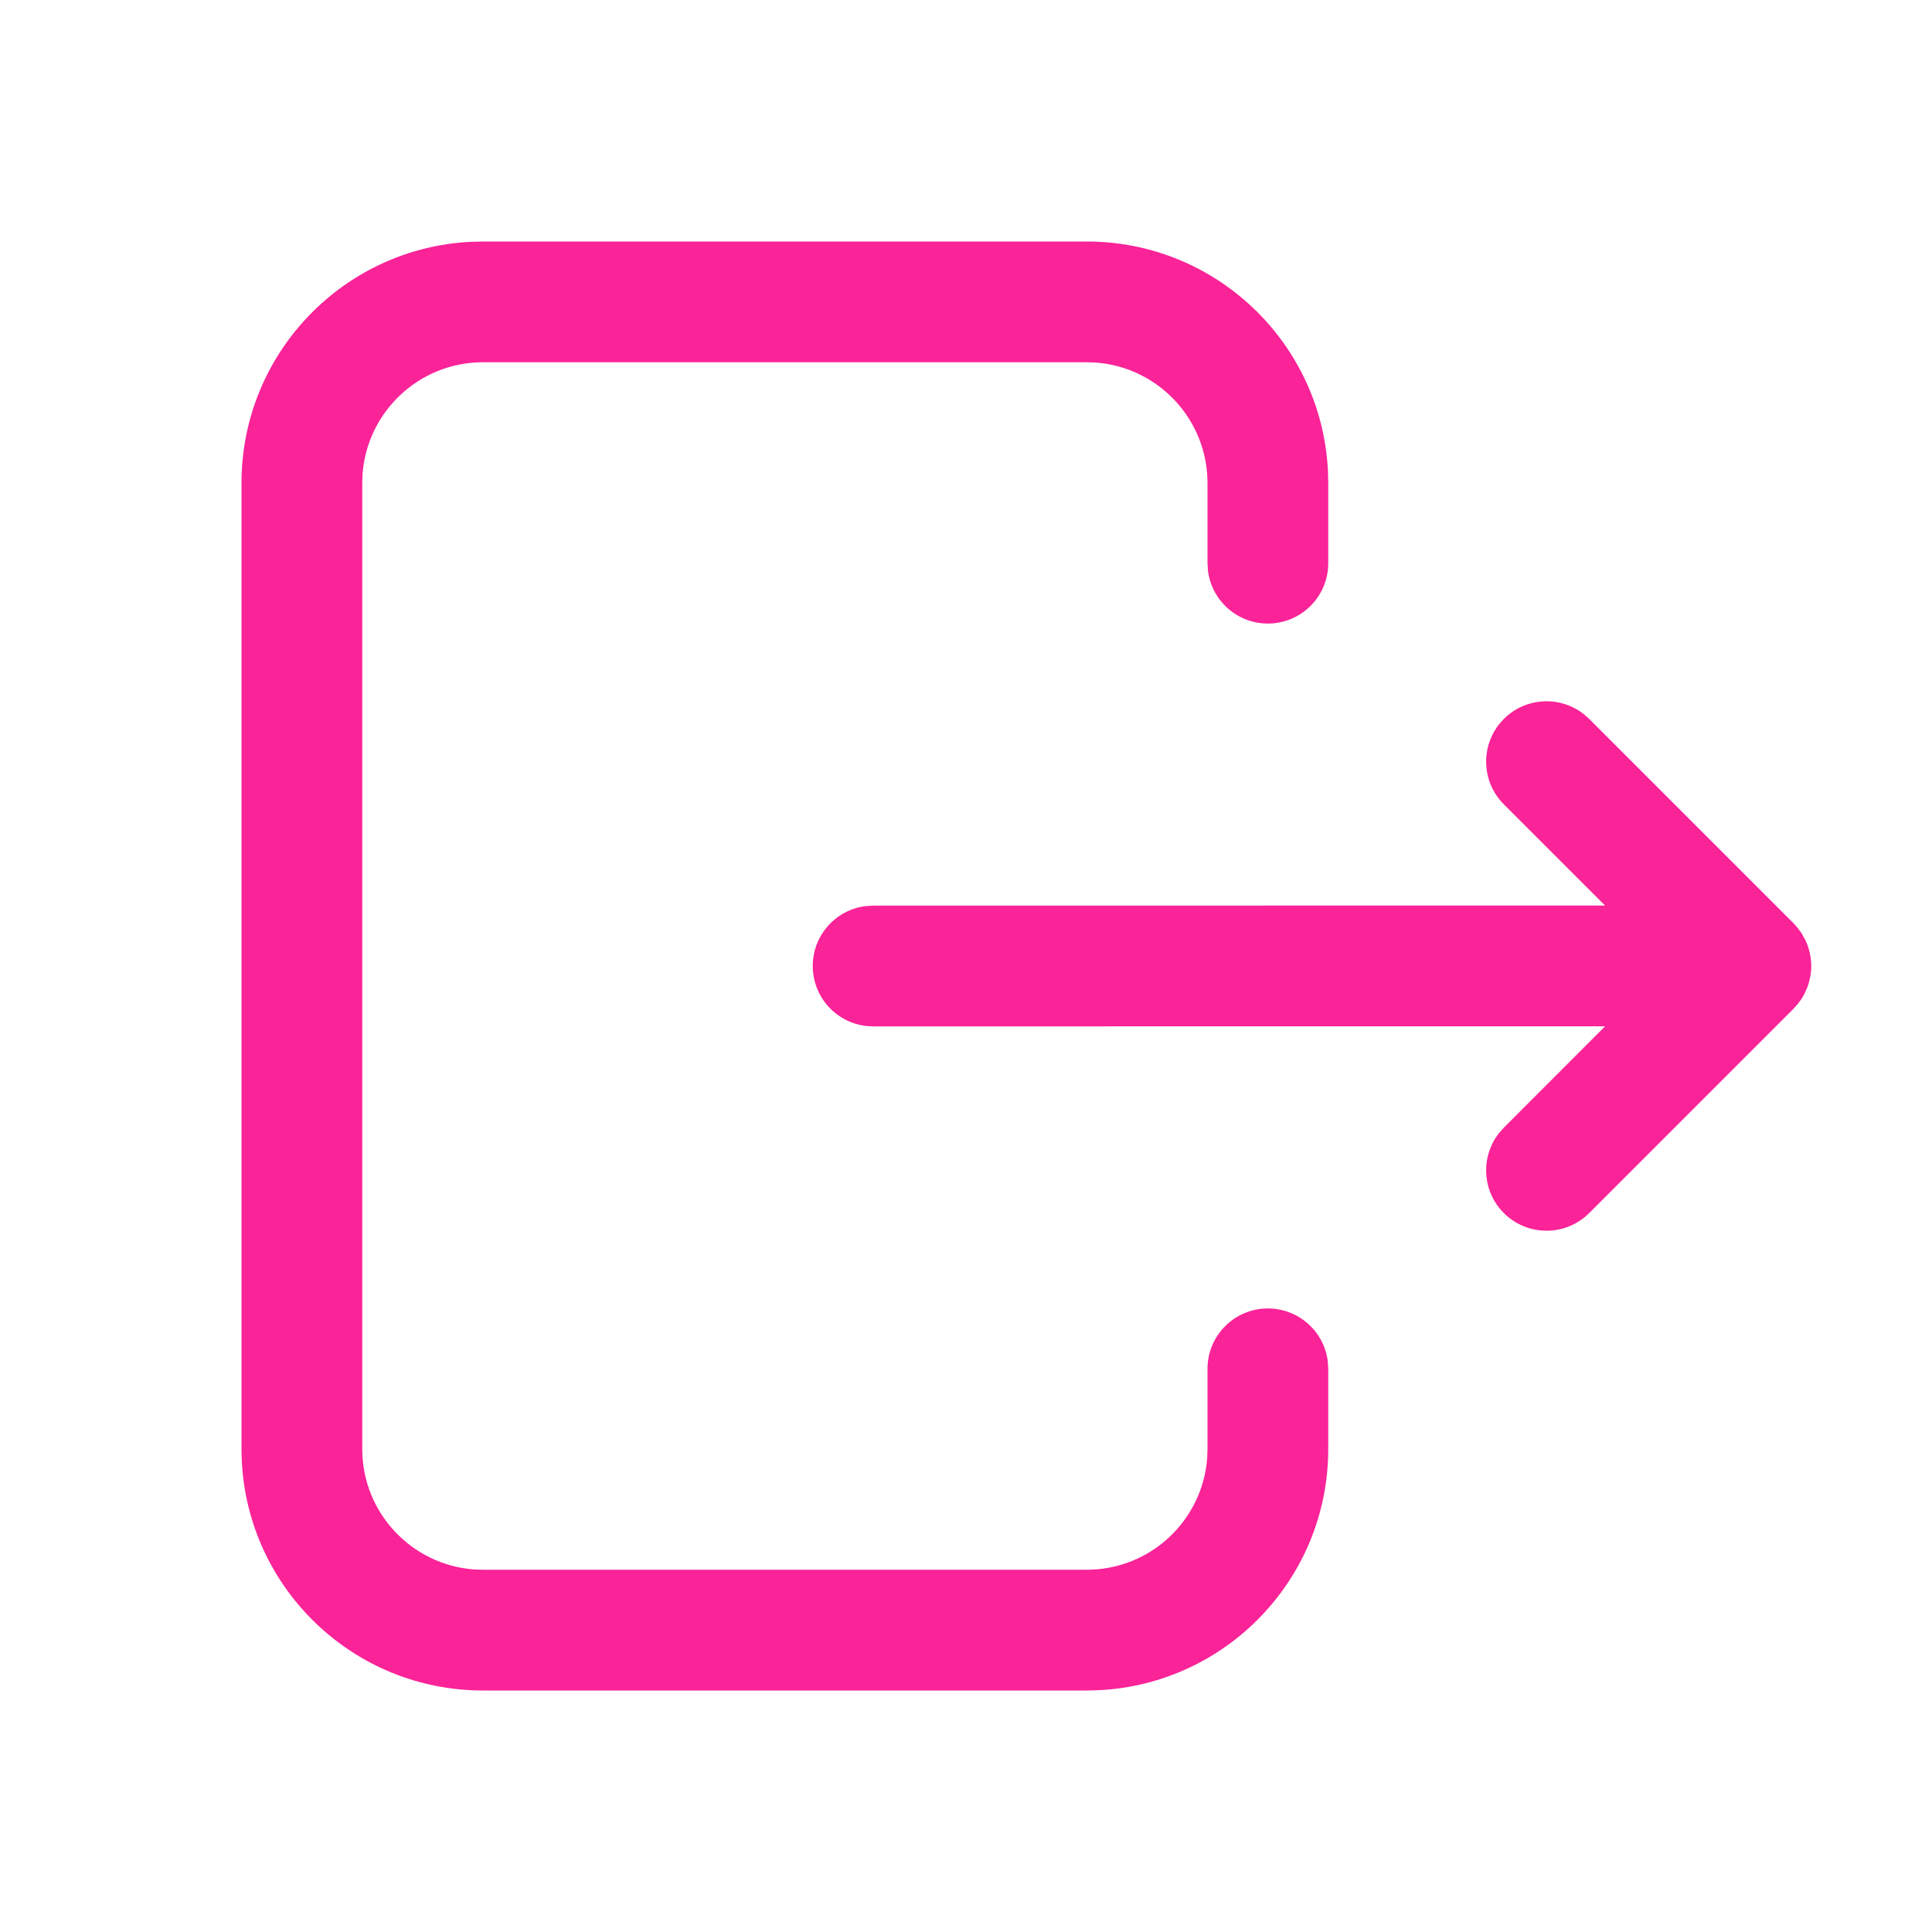 <?xml version="1.0" encoding="UTF-8"?>
<svg width="32px" height="32px" viewBox="0 0 32 32" version="1.1" xmlns="http://www.w3.org/2000/svg" xmlns:xlink="http://www.w3.org/1999/xlink">
    <!-- Generator: Sketch 63.1 (92452) - https://sketch.com -->
    <title>Icons / Logout</title>
    <desc>Created with Sketch.</desc>
    <g id="Icons-/-Logout" stroke="none" stroke-width="1" fill="none" fill-rule="evenodd">
        <g id="Group">
            <rect id="Rectangle" x="0" y="0" width="32" height="32"></rect>
            <path d="M18,4 C20.142,4 21.891,5.684 21.995,7.8 L22,8 L22,9.328 C22,9.88 21.552,10.328 21,10.328 C20.487,10.328 20.064,9.942 20.007,9.445 L20,9.328 L20,8 C20,6.946 19.184,6.082 18.149,6.005 L18,6 L8,6 C6.946,6 6.082,6.816 6.005,7.851 L6,8 L6,24 C6,25.054 6.816,25.918 7.851,25.995 L8,26 L18,26 C19.054,26 19.918,25.184 19.995,24.149 L20,24 L20,22.672 C20,22.12 20.448,21.672 21,21.672 C21.513,21.672 21.936,22.058 21.993,22.555 L22,22.672 L22,24 C22,26.142 20.316,27.891 18.2,27.995 L18,28 L8,28 C5.858,28 4.109,26.316 4.005,24.2 L4,24 L4,8 C4,5.858 5.684,4.109 7.8,4.005 L8,4 L18,4 Z M26.228,11.825 L26.322,11.908 L29.707,15.293 L29.767,15.359 L29.835,15.45 L29.906,15.577 L29.939,15.656 L29.964,15.734 L29.988,15.844 L29.998,15.941 L30,16 C30,16.052 29.996,16.104 29.988,16.154 L29.964,16.266 L29.939,16.344 L29.885,16.465 L29.834,16.552 L29.78,16.625 L29.707,16.707 L26.322,20.092 C25.932,20.482 25.299,20.482 24.908,20.092 C24.548,19.731 24.52,19.164 24.825,18.772 L24.908,18.678 L26.585,16.999 L14.462,17 C13.909,17 13.462,16.552 13.462,16 C13.462,15.487 13.848,15.064 14.345,15.007 L14.462,15 L26.585,14.999 L24.908,13.322 C24.548,12.962 24.52,12.395 24.825,12.002 L24.908,11.908 C25.269,11.548 25.836,11.52 26.228,11.825 Z" id="Combined-Shape" fill="#FA2398"></path>
        </g>
    </g>
</svg>